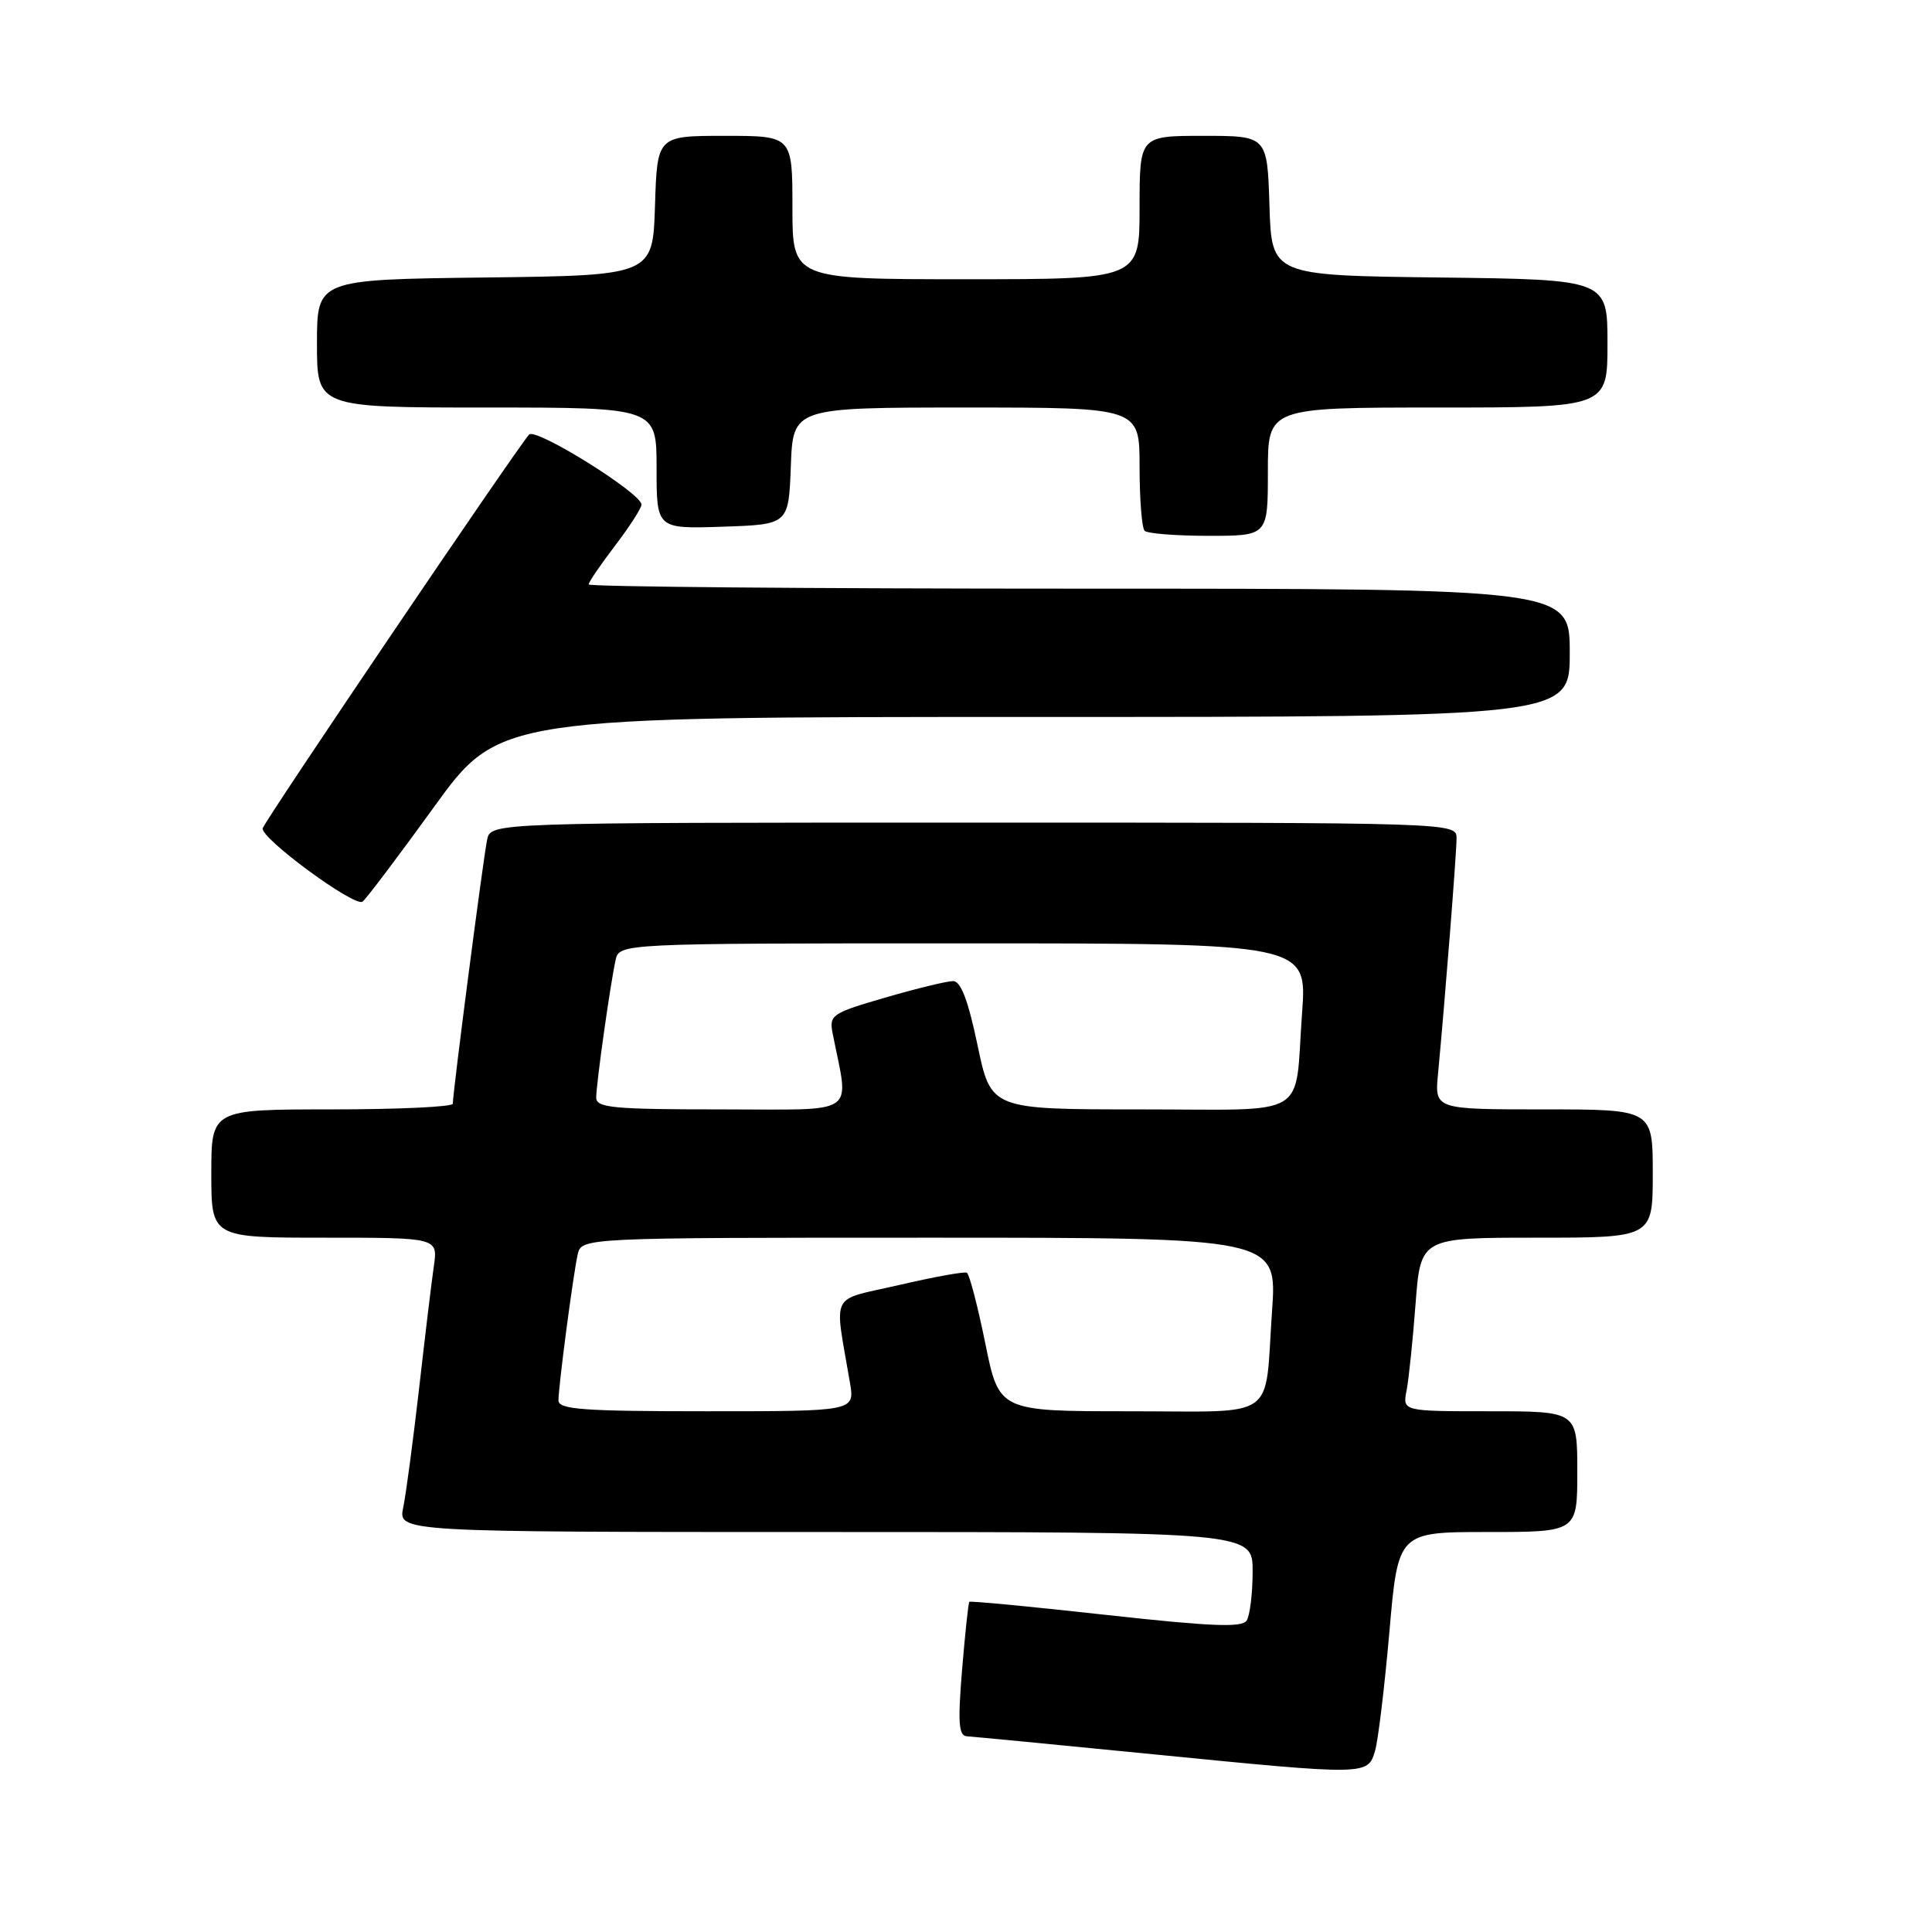 <?xml version="1.0" encoding="UTF-8" standalone="no"?>
<!DOCTYPE svg PUBLIC "-//W3C//DTD SVG 1.1//EN" "http://www.w3.org/Graphics/SVG/1.1/DTD/svg11.dtd" >
<svg xmlns="http://www.w3.org/2000/svg" xmlns:xlink="http://www.w3.org/1999/xlink" version="1.1" viewBox="0 0 256 256">
 <g >
 <path fill="currentColor"
d=" M 182.20 232.00 C 182.61 230.62 183.46 223.54 184.10 216.25 C 185.25 203.00 185.25 203.00 197.12 203.00 C 209.00 203.00 209.00 203.00 209.00 195.00 C 209.00 187.00 209.00 187.00 197.42 187.00 C 185.84 187.00 185.84 187.00 186.38 184.25 C 186.67 182.74 187.21 177.56 187.57 172.75 C 188.24 164.00 188.24 164.00 203.62 164.00 C 219.00 164.00 219.00 164.00 219.00 155.50 C 219.00 147.00 219.00 147.00 204.55 147.00 C 190.09 147.00 190.09 147.00 190.55 142.25 C 191.46 132.61 193.00 113.09 193.00 111.08 C 193.00 109.00 193.00 109.00 129.02 109.00 C 65.04 109.00 65.04 109.00 64.55 111.25 C 64.06 113.49 59.99 144.82 60.00 146.25 C 60.00 146.66 52.80 147.00 44.00 147.00 C 28.00 147.00 28.00 147.00 28.00 155.50 C 28.00 164.00 28.00 164.00 43.01 164.00 C 58.02 164.00 58.02 164.00 57.49 167.75 C 57.19 169.81 56.31 177.12 55.53 184.00 C 54.74 190.88 53.80 197.96 53.43 199.75 C 52.75 203.00 52.75 203.00 109.38 203.00 C 166.00 203.00 166.00 203.00 165.98 208.25 C 165.98 211.14 165.62 214.05 165.19 214.73 C 164.58 215.69 160.52 215.52 146.54 213.98 C 136.71 212.89 128.56 212.11 128.44 212.25 C 128.31 212.39 127.88 216.44 127.48 221.25 C 126.90 228.32 127.03 230.01 128.13 230.07 C 128.88 230.11 140.07 231.19 153.00 232.47 C 181.18 235.26 181.24 235.25 182.20 232.00 Z  M 57.45 107.01 C 66.13 95.00 66.13 95.00 137.07 95.00 C 208.00 95.00 208.00 95.00 208.00 86.50 C 208.00 78.00 208.00 78.00 143.00 78.00 C 107.25 78.00 78.00 77.75 78.00 77.44 C 78.00 77.13 79.58 74.82 81.50 72.30 C 83.42 69.78 85.00 67.33 85.00 66.86 C 85.00 65.36 70.98 56.62 70.11 57.58 C 68.38 59.52 35.11 108.69 34.81 109.75 C 34.46 111.02 46.90 120.18 48.03 119.48 C 48.43 119.23 52.67 113.62 57.45 107.01 Z  M 168.00 62.50 C 168.00 54.00 168.00 54.00 190.50 54.00 C 213.00 54.00 213.00 54.00 213.00 45.52 C 213.00 37.04 213.00 37.04 190.75 36.77 C 168.50 36.50 168.50 36.50 168.21 27.25 C 167.92 18.00 167.92 18.00 159.46 18.00 C 151.00 18.00 151.00 18.00 151.00 27.50 C 151.00 37.00 151.00 37.00 128.00 37.00 C 105.00 37.00 105.00 37.00 105.00 27.50 C 105.00 18.00 105.00 18.00 96.04 18.00 C 87.08 18.00 87.08 18.00 86.79 27.25 C 86.50 36.50 86.50 36.50 64.25 36.77 C 42.00 37.04 42.00 37.04 42.00 45.52 C 42.00 54.00 42.00 54.00 64.50 54.00 C 87.00 54.00 87.00 54.00 87.00 62.04 C 87.00 70.08 87.00 70.08 95.75 69.79 C 104.50 69.50 104.50 69.50 104.79 61.75 C 105.08 54.00 105.08 54.00 128.04 54.00 C 151.00 54.00 151.00 54.00 151.00 61.83 C 151.00 66.14 151.30 69.97 151.67 70.33 C 152.03 70.70 155.86 71.00 160.17 71.00 C 168.00 71.00 168.00 71.00 168.00 62.50 Z  M 74.00 185.57 C 74.00 183.66 75.92 169.08 76.54 166.25 C 77.04 164.00 77.04 164.00 123.14 164.00 C 169.24 164.00 169.24 164.00 168.55 173.75 C 167.53 188.44 169.59 187.00 149.62 187.00 C 132.38 187.00 132.38 187.00 130.55 177.97 C 129.54 173.01 128.44 168.80 128.11 168.64 C 127.77 168.47 123.74 169.20 119.14 170.27 C 109.79 172.43 110.54 170.92 112.63 183.25 C 113.26 187.00 113.26 187.00 93.63 187.00 C 77.29 187.00 74.00 186.76 74.00 185.57 Z  M 79.00 145.44 C 79.00 143.66 80.83 130.63 81.56 127.25 C 82.04 125.00 82.04 125.00 127.63 125.00 C 173.21 125.00 173.21 125.00 172.53 134.25 C 171.50 148.44 173.91 147.00 151.09 147.00 C 131.31 147.00 131.31 147.00 129.53 138.50 C 128.28 132.53 127.31 130.00 126.29 130.00 C 125.48 130.00 121.45 130.98 117.32 132.18 C 110.20 134.25 109.85 134.49 110.33 136.93 C 112.51 148.04 114.04 147.00 95.61 147.00 C 81.24 147.00 79.00 146.79 79.00 145.44 Z "/>
</g>
</svg>